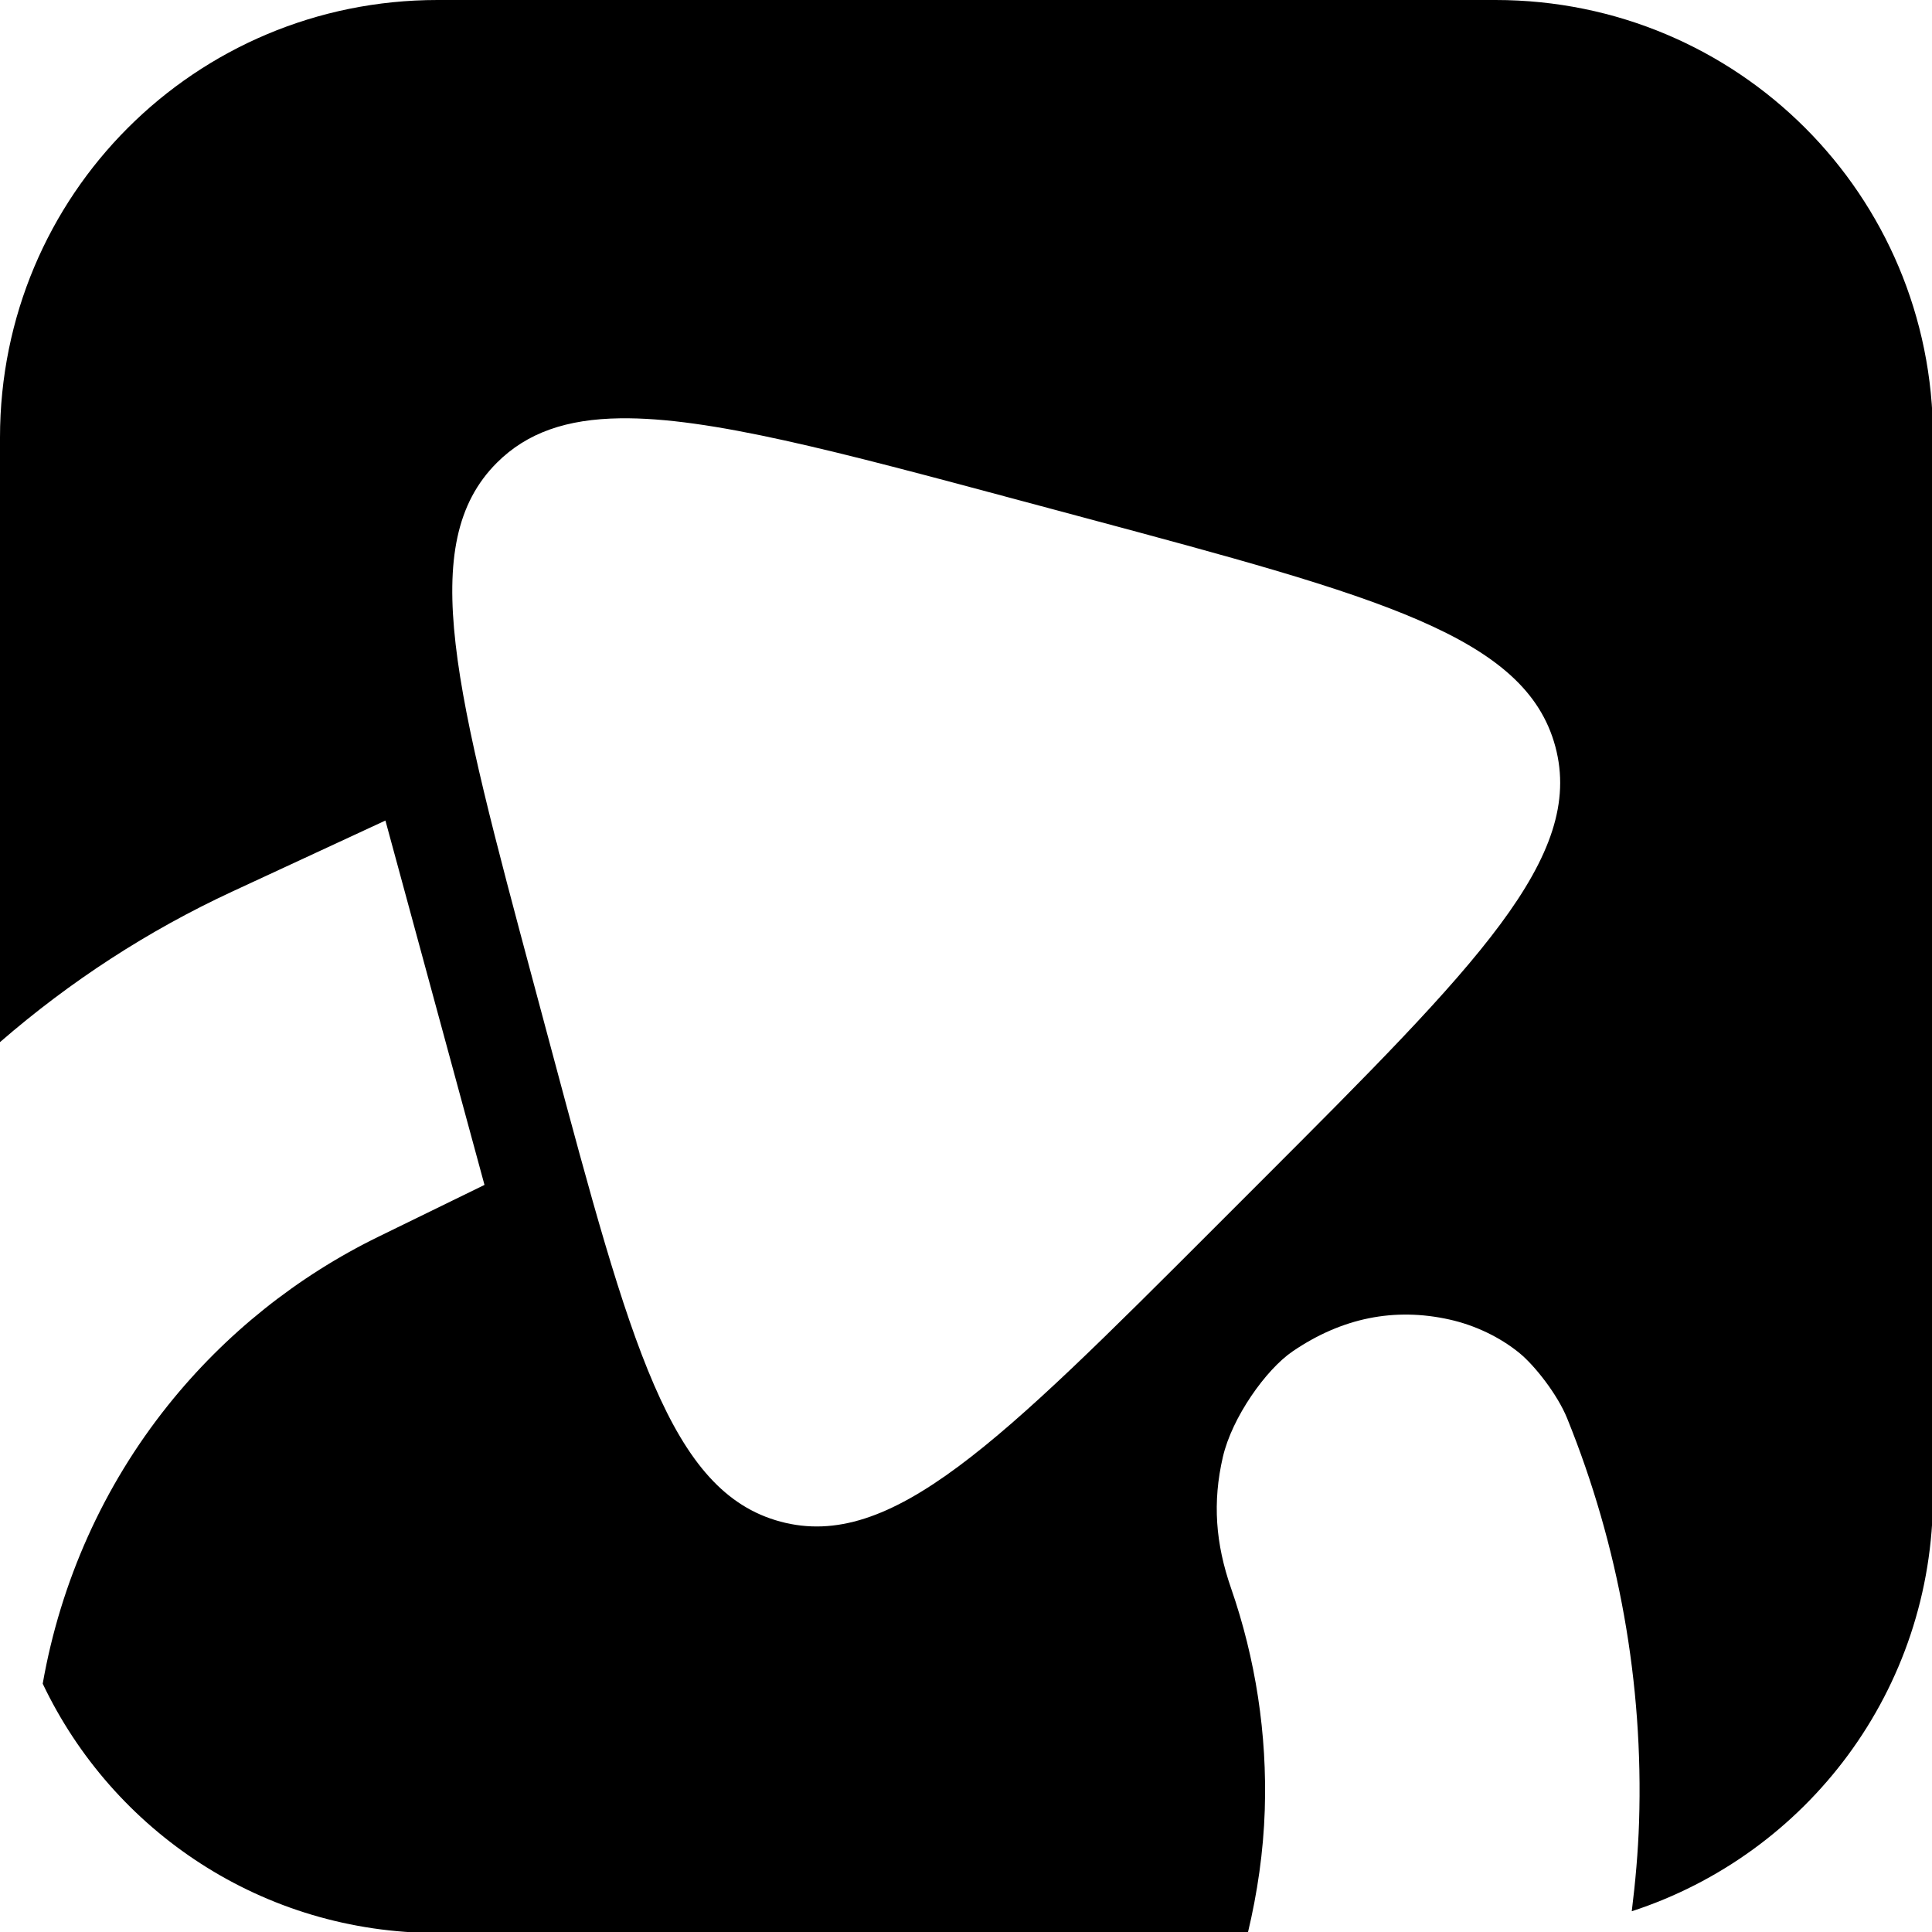 <svg xmlns="http://www.w3.org/2000/svg" id="svg8" width="532" height="532" fill="none" version="1.1" viewBox="0 0 536 536"><path id="deez" style="fill:#000;fill-opacity:1" d="M 121.387,0 C 54.138,0 0,54.14 0,121.389 v 167.73 c 19.436,-16.864 41.119,-30.962 64.475,-41.791 l 42.453,-19.684 27.486,101.09 -29.352,14.336 c -22.59,11.034 -42.591,26.976 -58.463,46.818 -17.991,22.493 -29.808,49.085 -34.748,77.219 19.468,40.936 61.029,69.174 109.535,69.174 H 346.184 c 2.659,-11.142 4.331,-22.549 4.705,-34.125 0.679,-21.05 -2.54,-41.902 -9.361,-61.555 v -0.002 l -0.002,-0.002 c -4.287,-12.354 -5.178,-23.81 -2.256,-36.412 2.535,-10.932 11.915,-24.207 19.346,-29.271 13.648,-9.302 28.239,-12.256 43.568,-8.822 h 0.002 c 6.973,1.562 13.858,4.808 19.314,9.248 l 0.021,0.018 0.021,0.018 c 4.223,3.447 10.546,11.478 13.238,18.117 l 0.004,0.012 0.004,0.01 c 14.306,35.337 21.185,73.469 19.941,111.994 -0.268,8.302 -1.013,16.543 -2.023,24.736 48.605,-15.833 83.574,-61.328 83.574,-115.35 V 121.389 C 536.281,54.14 482.141,0 414.893,0 Z m 50.678,116.051 c 24.656,-0.34 59.808,9.086 110.936,22.797 l 17.654,4.732 c 81.755,21.924 122.633,32.888 130.85,63.553 8.217,30.665 -21.703,60.597 -81.543,120.461 l -12.922,12.926 c -59.877,59.9 -89.815,89.852 -120.492,81.635 -30.676,-8.216 -41.637,-49.121 -63.557,-130.93 l -4.732,-17.662 c -21.921,-81.809 -32.883,-122.714 -10.424,-145.168 8.422,-8.42 19.437,-12.14 34.23,-12.344 z"/></svg>